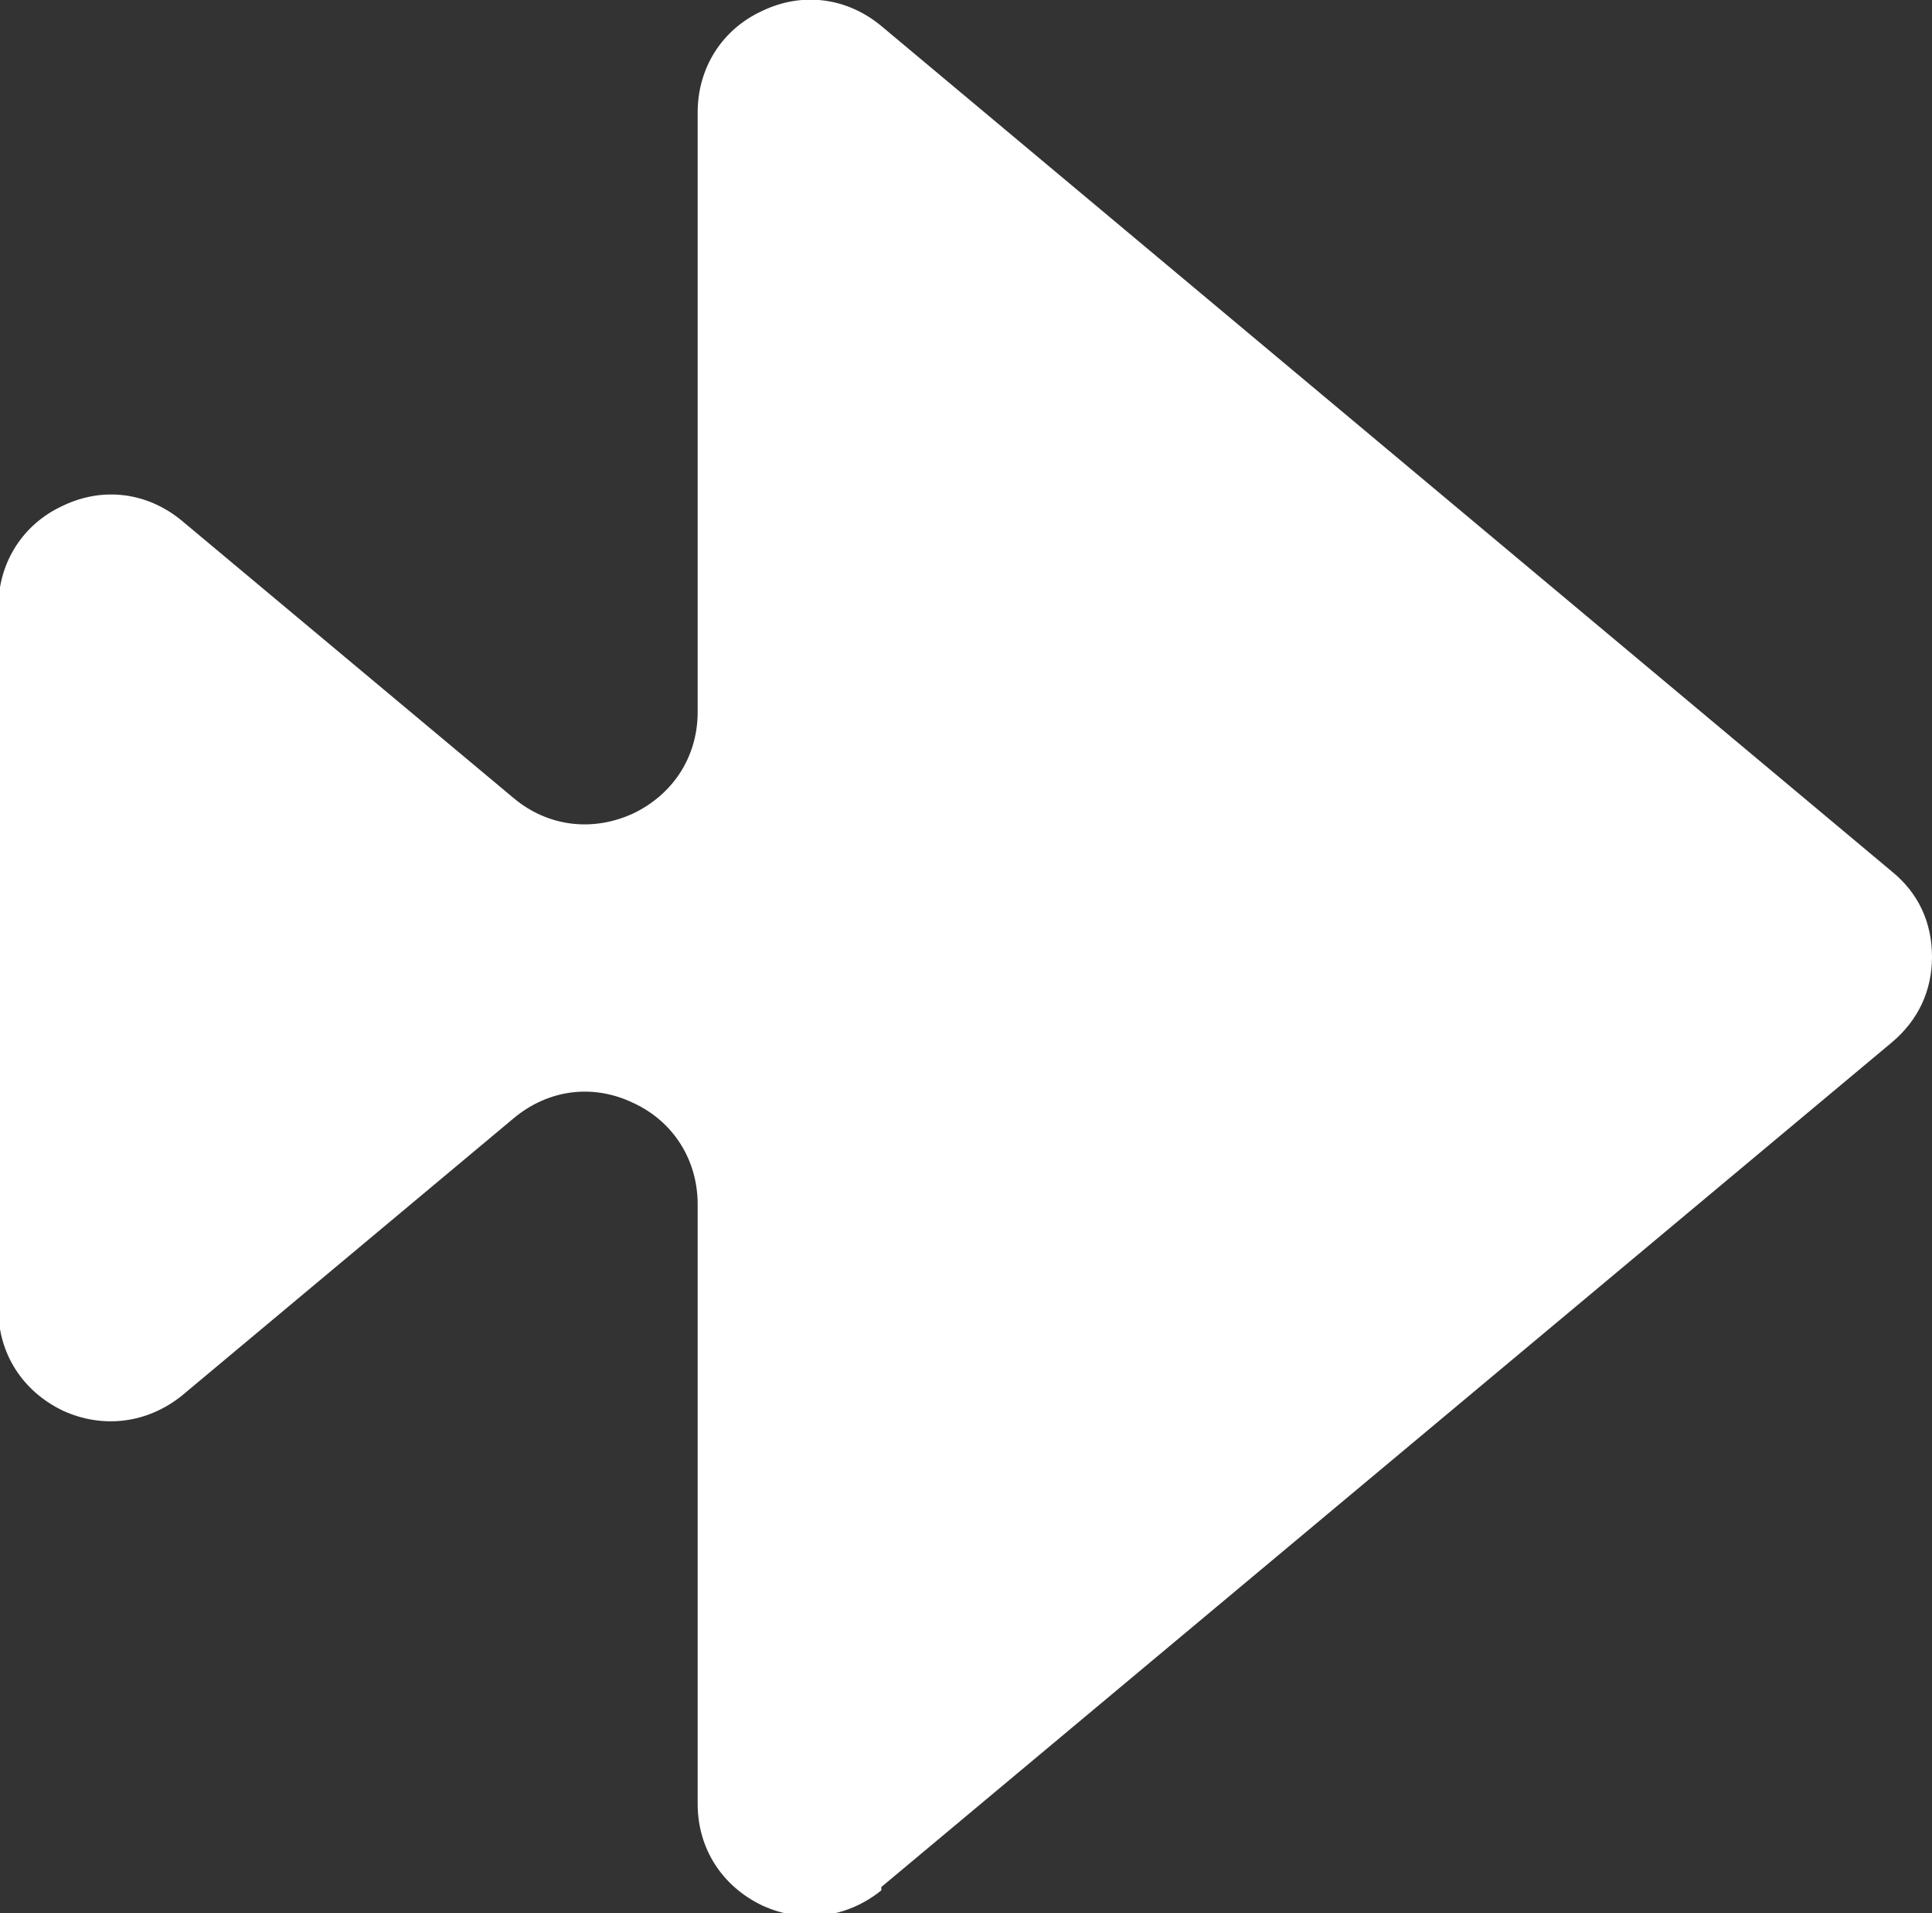 <?xml version="1.0" encoding="UTF-8"?>
<svg id="Layer_2" data-name="Layer 2" xmlns="http://www.w3.org/2000/svg" viewBox="0 0 23.04 22.81">
  <rect x="0" y="0" width="23.04" height="22.81" fill="#333333" stroke="none"/>
  <defs>
    <style>
      .cls-1 {
        fill: #fff;
        fill-rule: evenodd;
      }
    </style>
  </defs>
  <g id="Layer_1-2" data-name="Layer 1">
    <path class="cls-1" d="M10.51,22.5l12.05-10.07c.31-.26.48-.61.48-1.02s-.16-.76-.48-1.02L10.51.31c-.41-.34-.94-.41-1.42-.18-.48.22-.77.68-.77,1.21v7.15c0,.53-.29.98-.77,1.21-.48.22-1.01.16-1.42-.18l-3.96-3.31c-.41-.34-.94-.41-1.42-.18-.48.22-.77.68-.77,1.21v8.37c0,.53.29.98.77,1.21.48.22,1.01.15,1.42-.18l3.96-3.31c.41-.34.94-.41,1.42-.18.48.22.77.68.77,1.21v7.15c0,.53.29.98.77,1.21.48.22,1.01.15,1.42-.18Z"/>
  </g>
</svg>